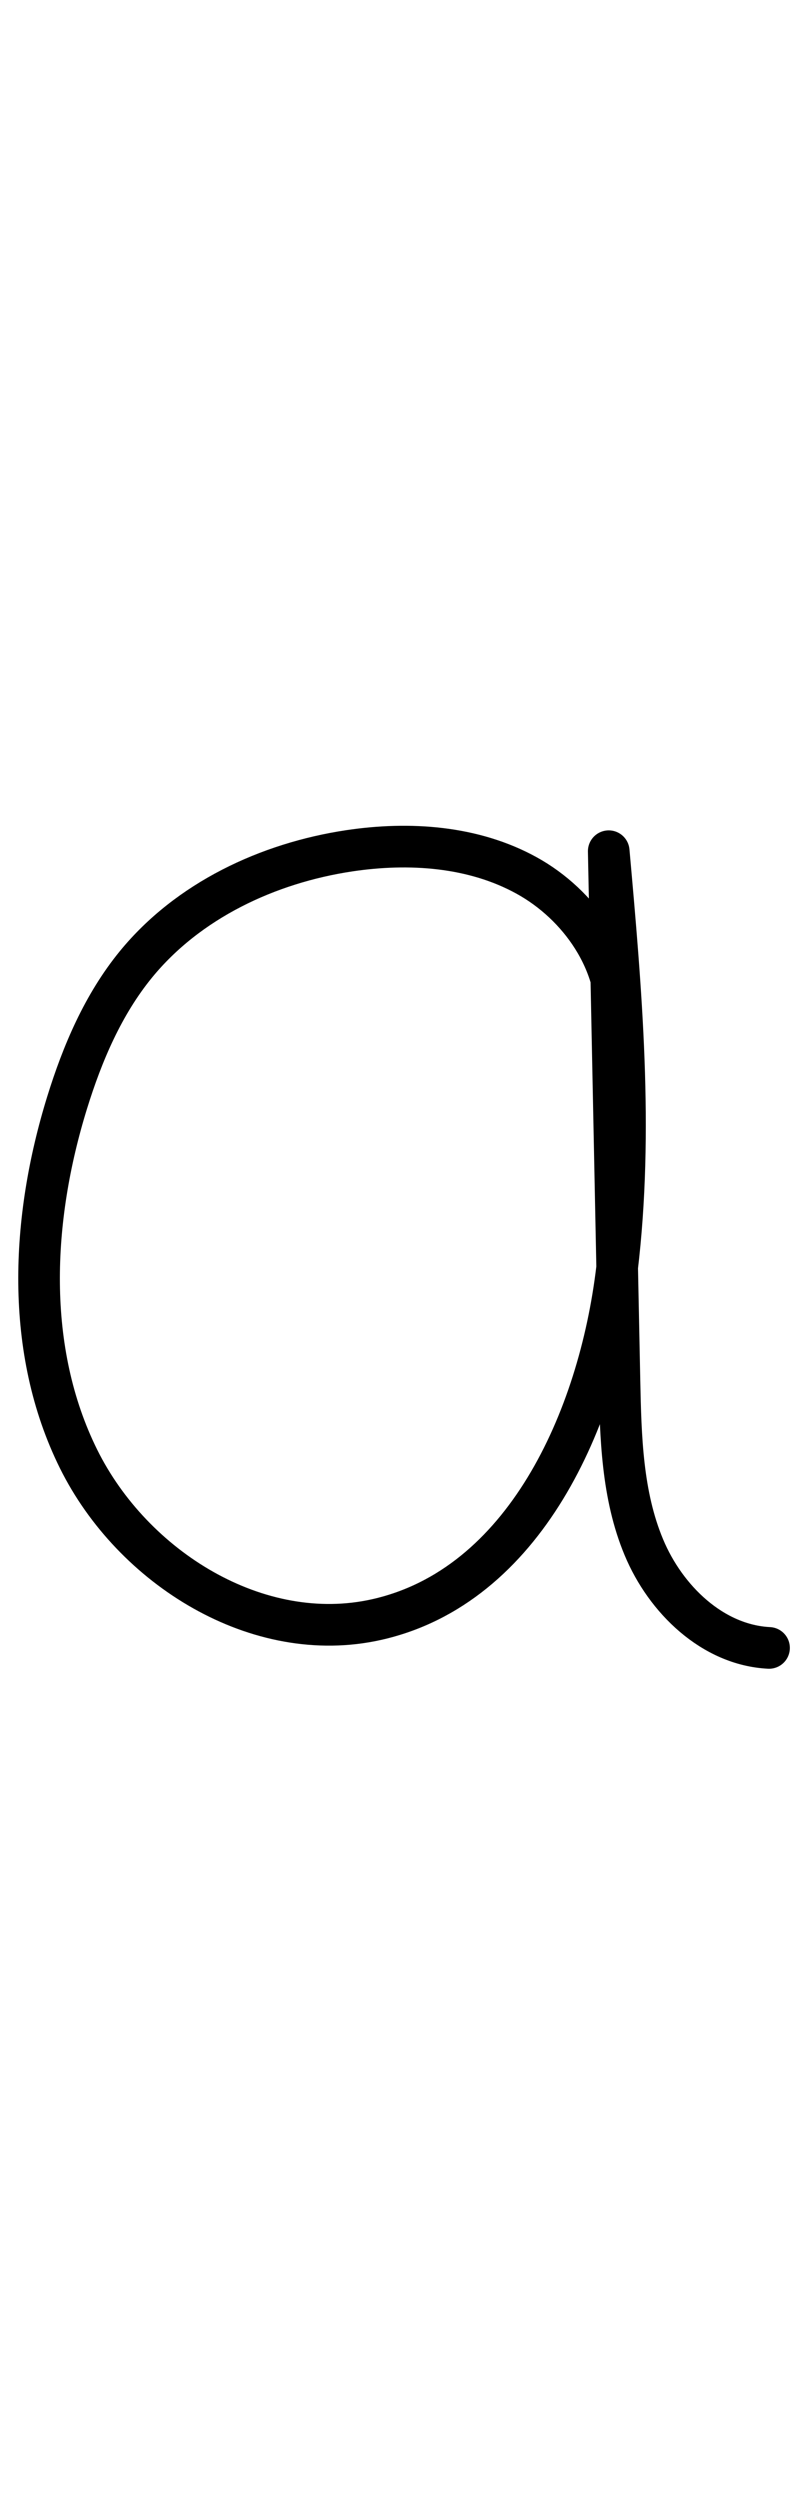 <?xml version="1.0" encoding="utf-8"?>
<!-- Generator: Adobe Illustrator 25.4.1, SVG Export Plug-In . SVG Version: 6.00 Build 0)  -->
<svg version="1.1" id="Layer_2" xmlns="http://www.w3.org/2000/svg" xmlns:xlink="http://www.w3.org/1999/xlink" x="0px" y="0px"
	 viewBox="0 0 97.07 300" style="enable-background:new 0 0 97.07 300;" xml:space="preserve">
<style type="text/css">
	.st0{fill:none;stroke:#000000;stroke-width:5;stroke-linecap:round;stroke-linejoin:round;stroke-miterlimit:10;}
</style>
<path class="st0" d="M74.05,122.79c0.39-7.29-4.4-14.22-10.79-17.74c-6.39-3.52-14.08-4.04-21.3-2.96
	c-9.79,1.47-19.36,5.97-25.63,13.63c-3.94,4.82-6.43,10.66-8.27,16.6c-4.32,13.96-5.11,29.66,1.38,42.75
	c6.5,13.09,21.55,22.46,35.8,19.27c17.71-3.97,26.72-24.02,28.88-42.05c2-16.63,0.5-33.47-0.99-50.15
	c0.43,21.17,0.86,42.33,1.29,63.5c0.14,6.78,0.31,13.76,2.93,20.02c2.61,6.26,8.27,11.74,15.04,12.08"/>
</svg>
